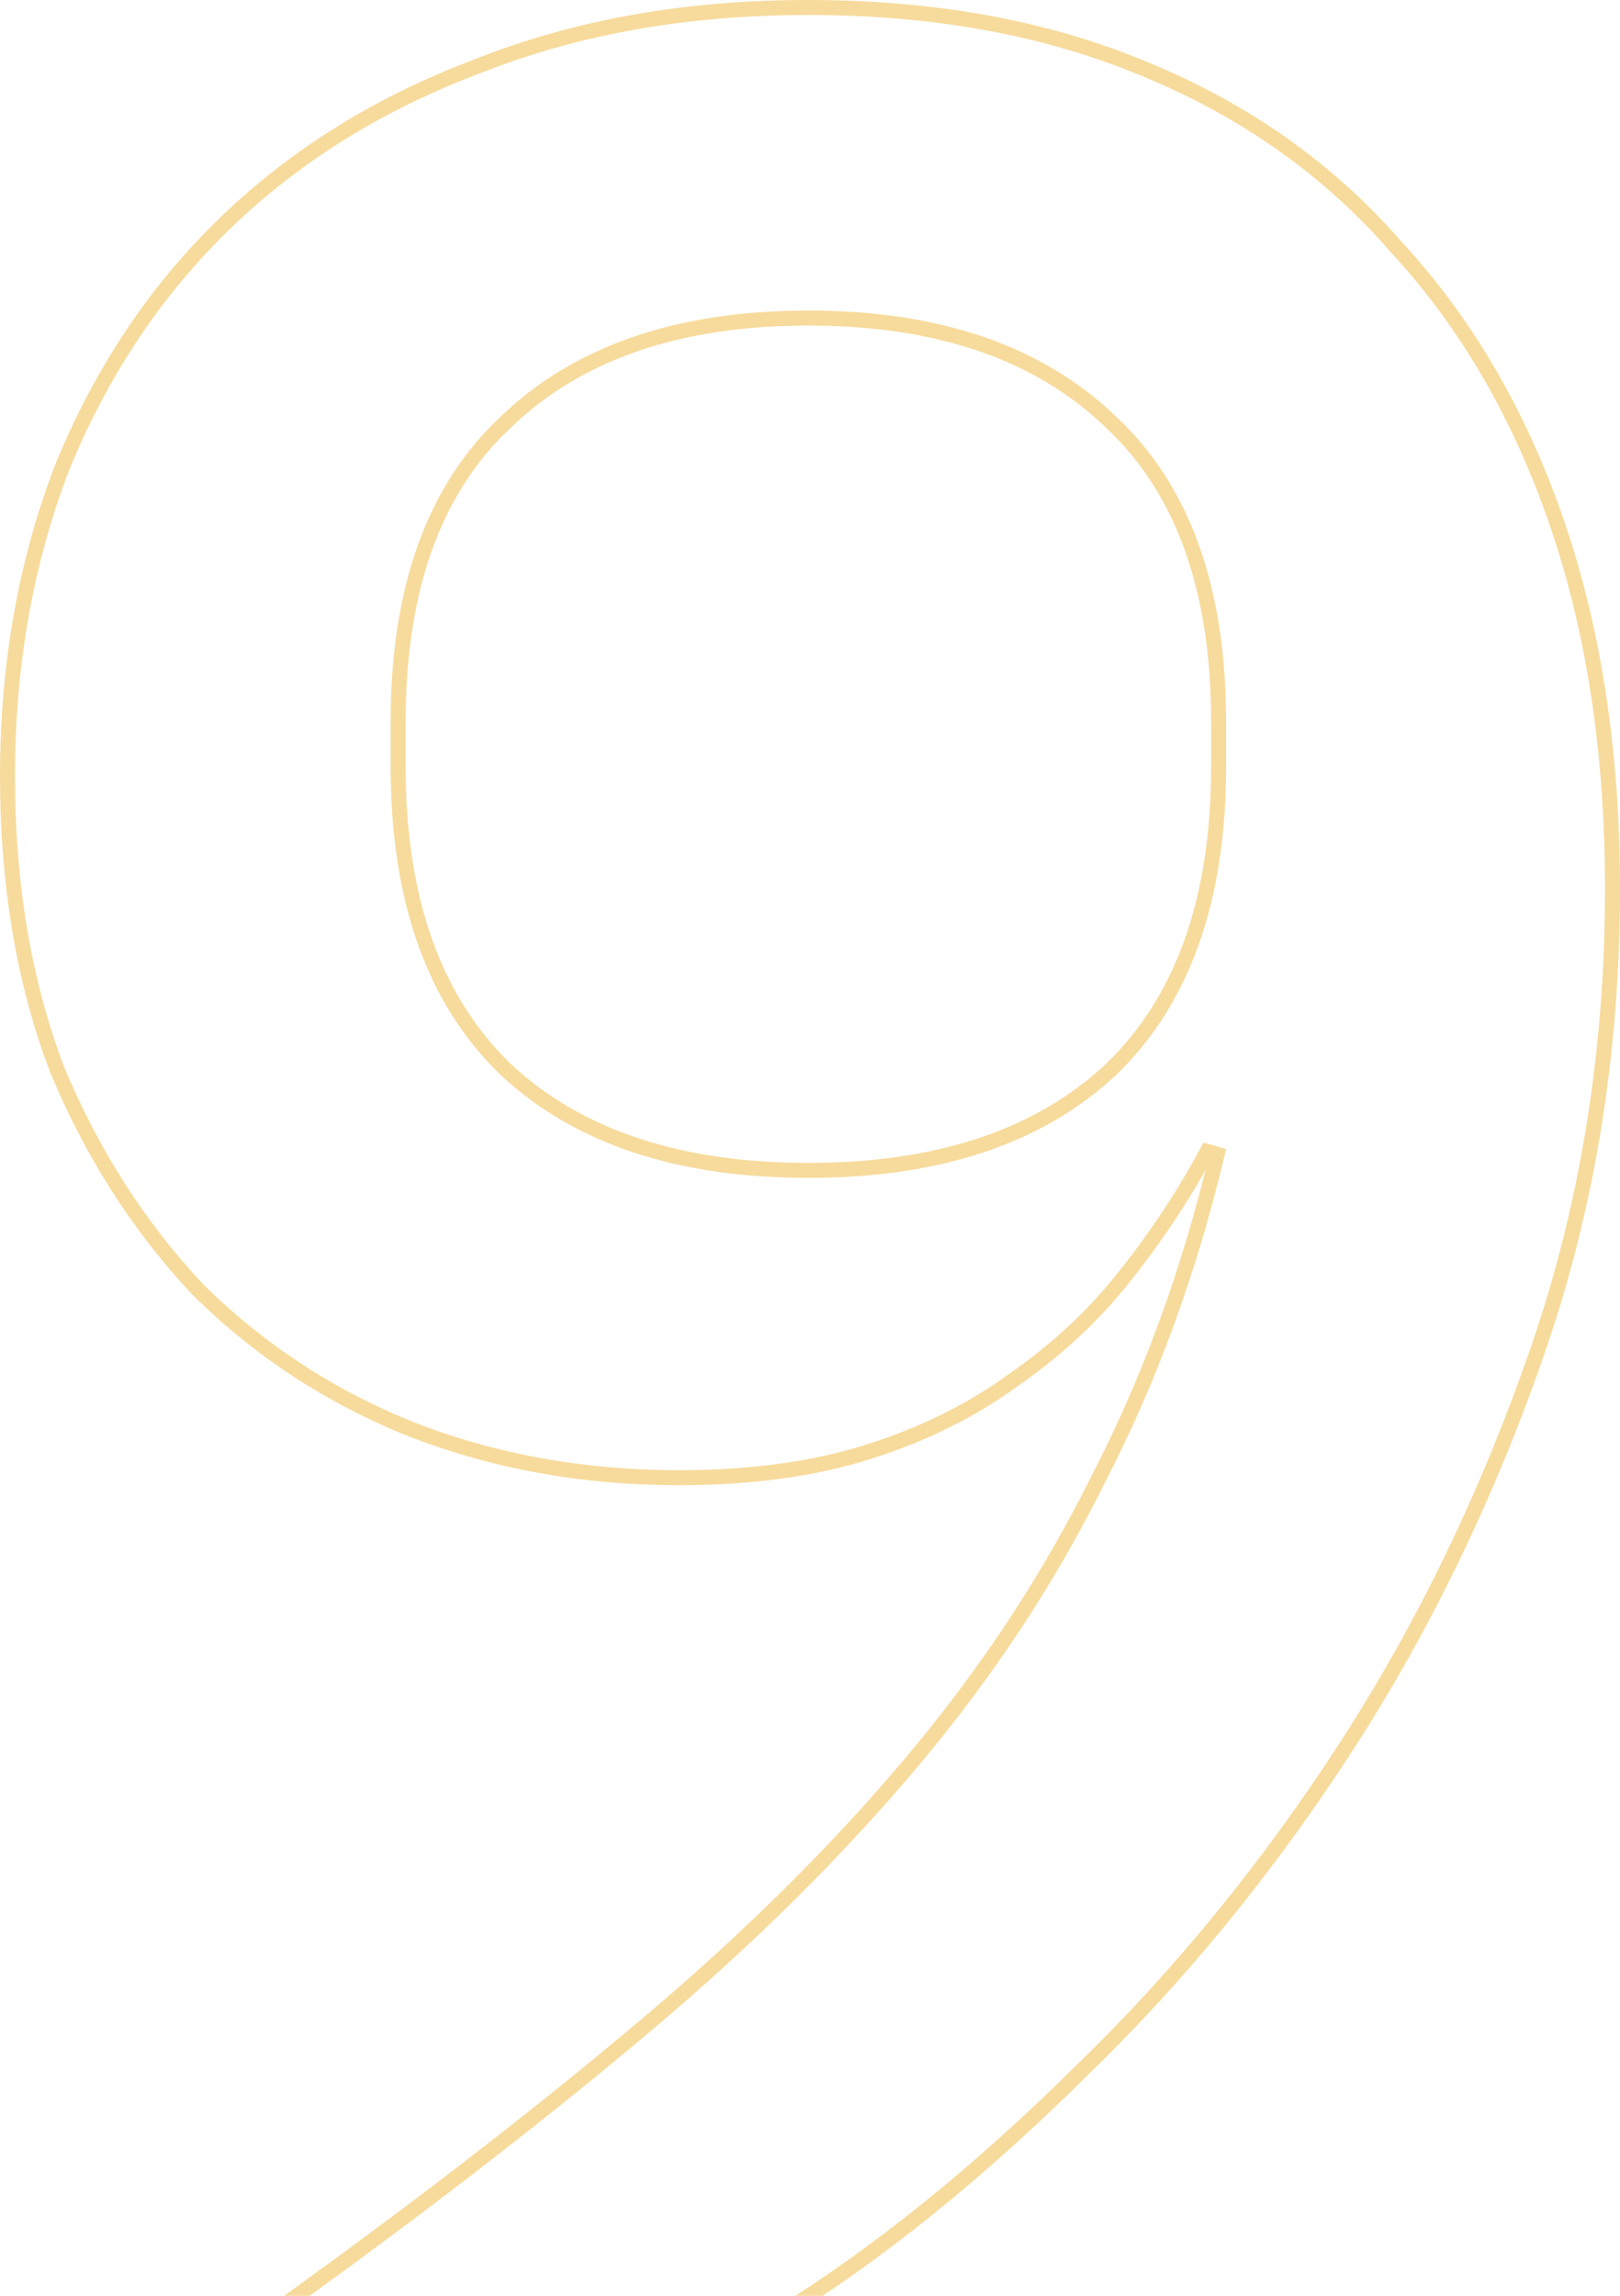 <svg width="108" height="153" viewBox="0 0 108 153" fill="none" xmlns="http://www.w3.org/2000/svg">
<path opacity="0.5" d="M53.029 153.5H53.176L53.3 153.42C59.522 149.402 65.809 144.242 72.16 137.943C78.665 131.636 84.517 124.471 89.717 116.449C94.921 108.421 99.184 99.607 102.507 90.009C105.837 80.39 107.5 70.13 107.5 59.231C107.5 50.195 106.271 42.075 103.803 34.877C101.337 27.685 97.779 21.559 93.124 16.509C88.61 11.312 83.006 7.345 76.32 4.606C69.772 1.864 62.293 0.5 53.892 0.5C45.781 0.5 38.45 1.793 31.908 4.387C25.375 6.835 19.776 10.295 15.118 14.769C10.459 19.244 6.823 24.655 4.208 30.995L4.208 30.995L4.204 31.004C1.733 37.348 0.5 44.261 0.5 51.738C0.5 58.925 1.587 65.408 3.771 71.183L3.773 71.19L3.776 71.197C6.101 76.815 9.227 81.72 13.157 85.906L13.163 85.912L13.169 85.918C17.247 89.962 21.981 93.067 27.367 95.233L27.372 95.235C32.903 97.4 38.867 98.48 45.257 98.48C50.045 98.48 54.272 97.905 57.929 96.744C61.571 95.589 64.785 93.997 67.567 91.965C70.481 89.942 72.963 87.626 75.01 85.017C77.101 82.39 78.925 79.629 80.482 76.735L81.145 76.922C79.288 84.699 76.676 91.855 73.309 98.394L73.309 98.394L73.305 98.401C70.013 105.072 65.862 111.389 60.849 117.354C55.833 123.324 49.952 129.156 43.207 134.849C36.454 140.548 28.836 146.464 20.353 152.595L19.1 153.5H20.646H53.029ZM74.054 28.121L74.06 28.126C78.821 32.569 81.241 39.196 81.241 48.099V51.096C81.241 59.995 78.822 66.697 74.057 71.285C69.283 75.74 62.584 77.999 53.892 77.999C45.2 77.999 38.502 75.74 33.727 71.285C28.962 66.697 26.543 59.995 26.543 51.096V48.099C26.543 39.196 28.963 32.569 33.724 28.126L33.724 28.126L33.73 28.121C38.505 23.525 45.203 21.196 53.892 21.196C62.581 21.196 69.279 23.525 74.054 28.121Z" stroke="#F1B83B"/>
</svg>
